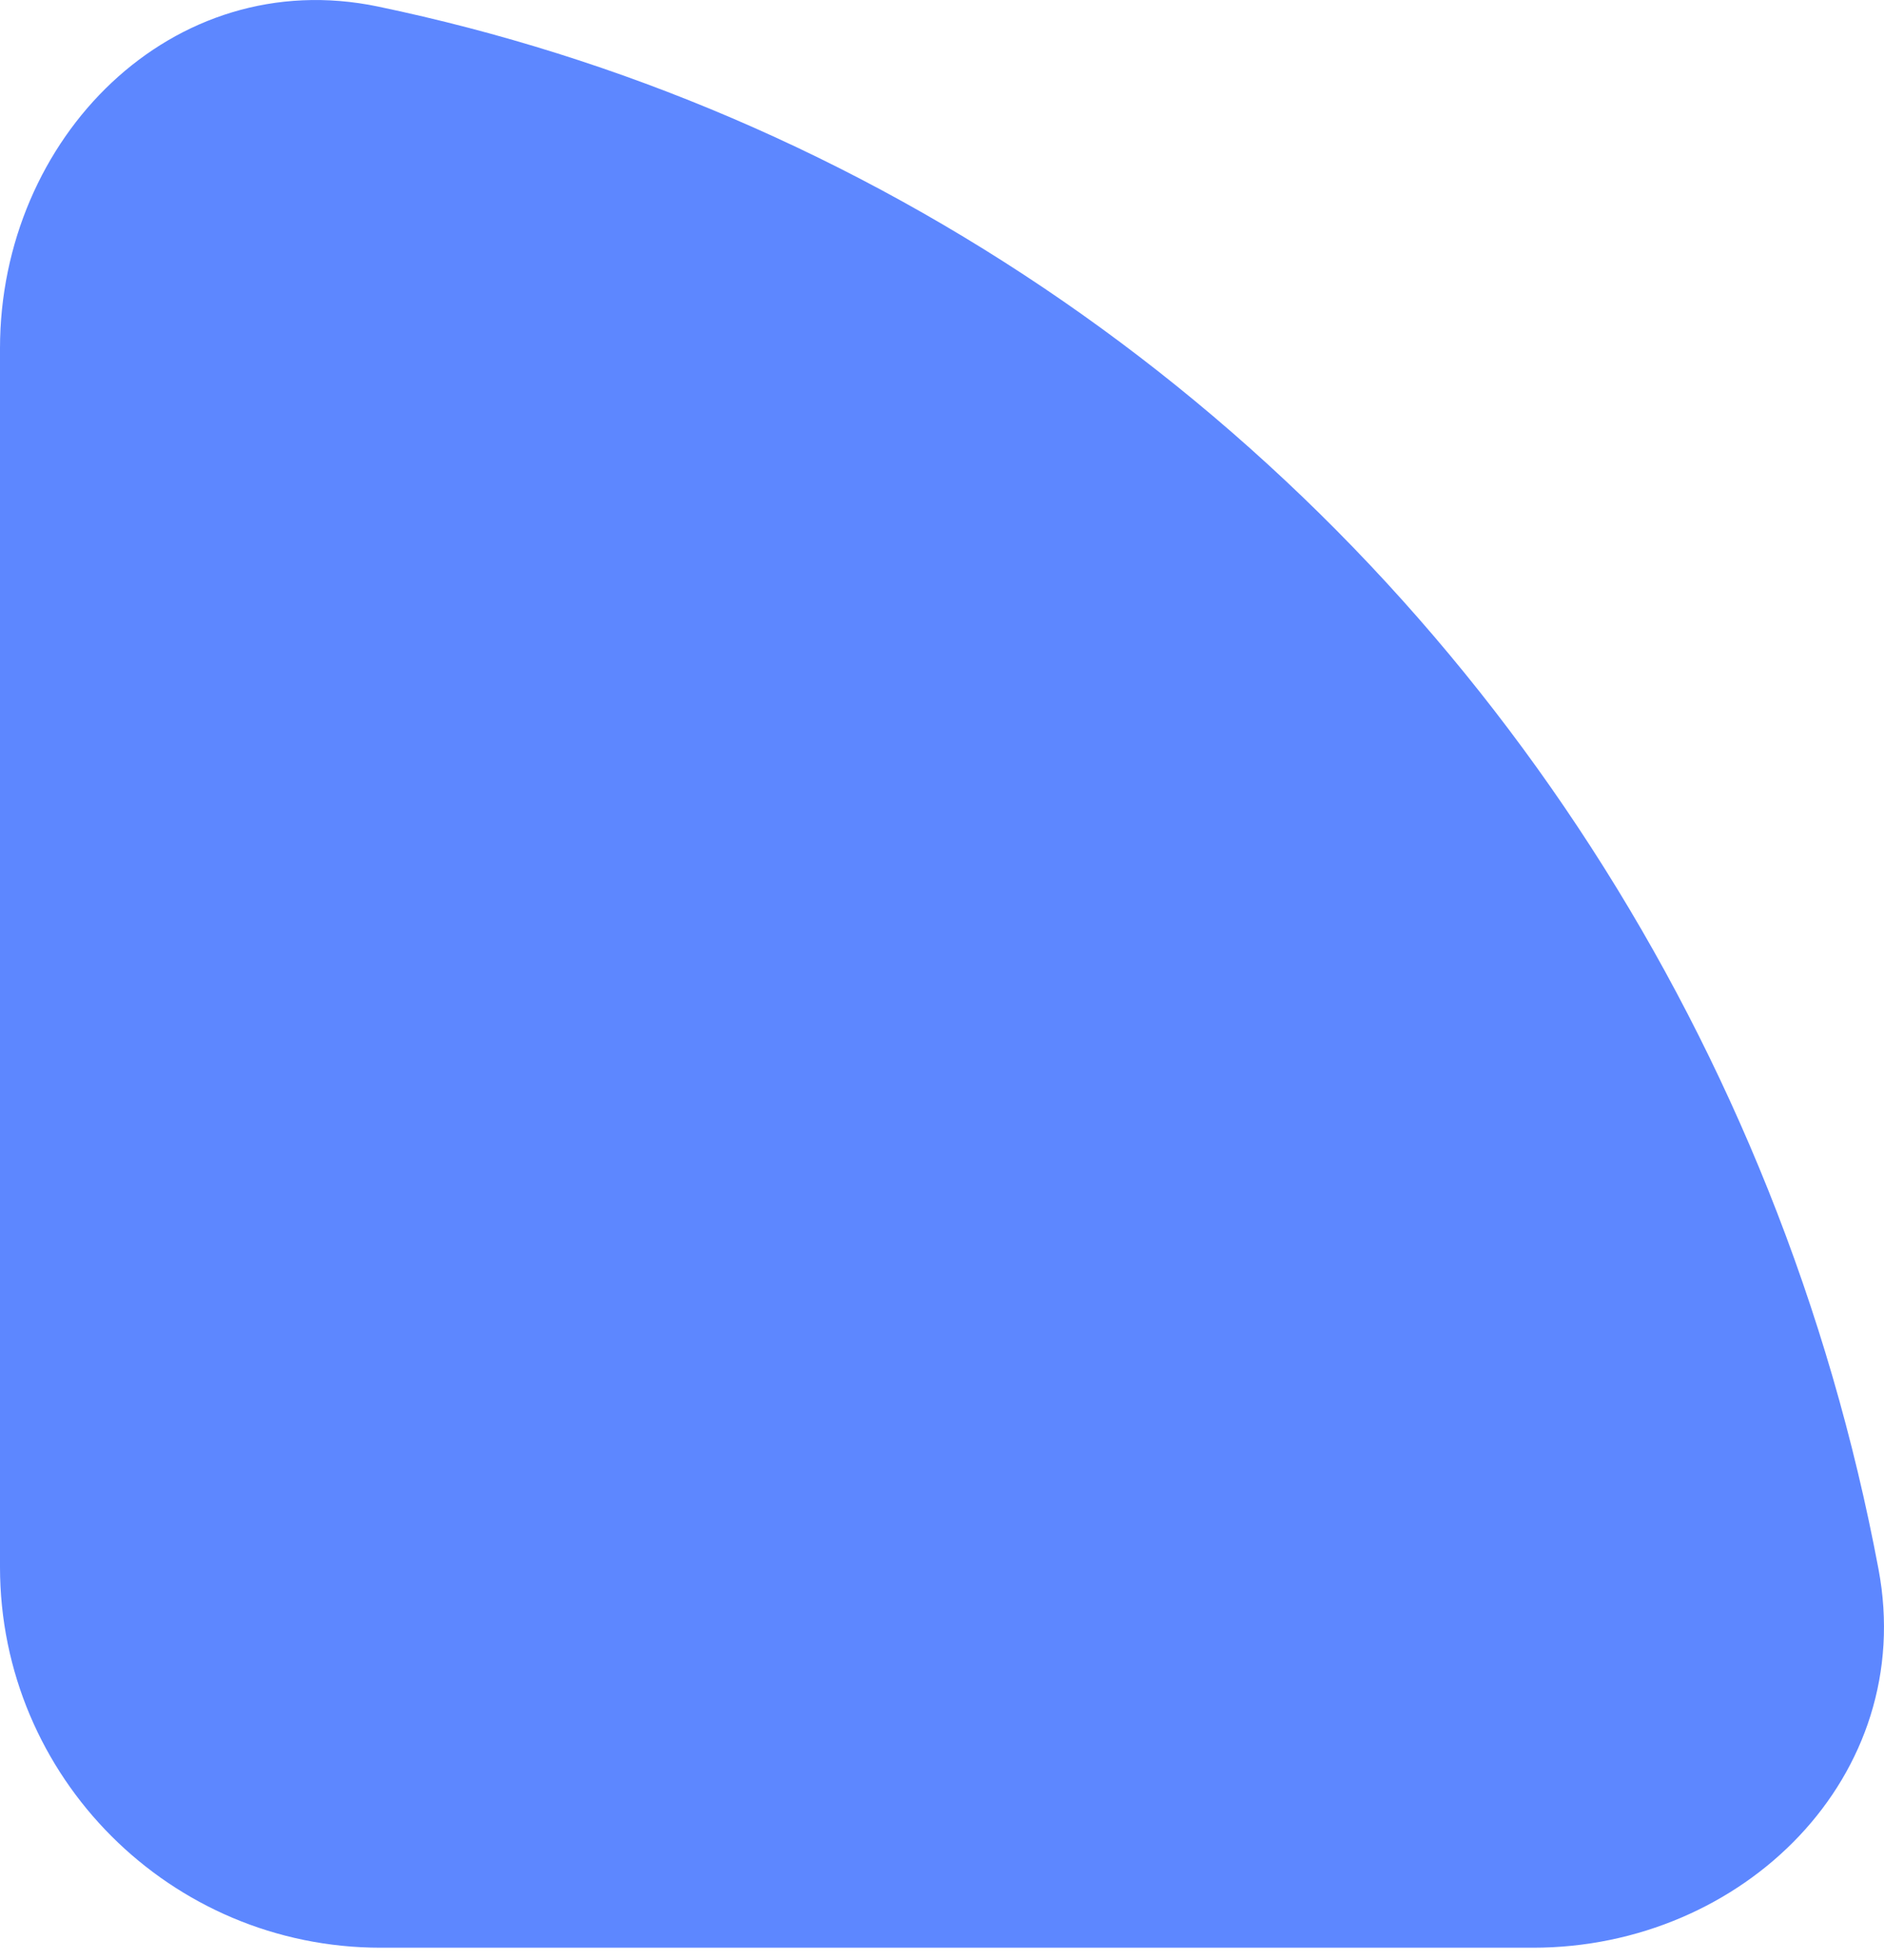 <svg width="25" height="26" viewBox="0 0 25 26" fill="none" xmlns="http://www.w3.org/2000/svg">
<path d="M20.344 25.837C23.134 25.837 25.444 23.556 24.927 20.815C24.604 19.096 24.114 17.41 23.463 15.785C22.186 12.598 20.316 9.702 17.958 7.263C15.599 4.824 12.8 2.889 9.719 1.569C8.197 0.917 6.622 0.422 5.016 0.087C2.285 -0.482 0 1.831 0 4.621V20.786C0 23.576 2.262 25.837 5.051 25.837H20.344Z" fill="#5D87FF"/>
</svg>
